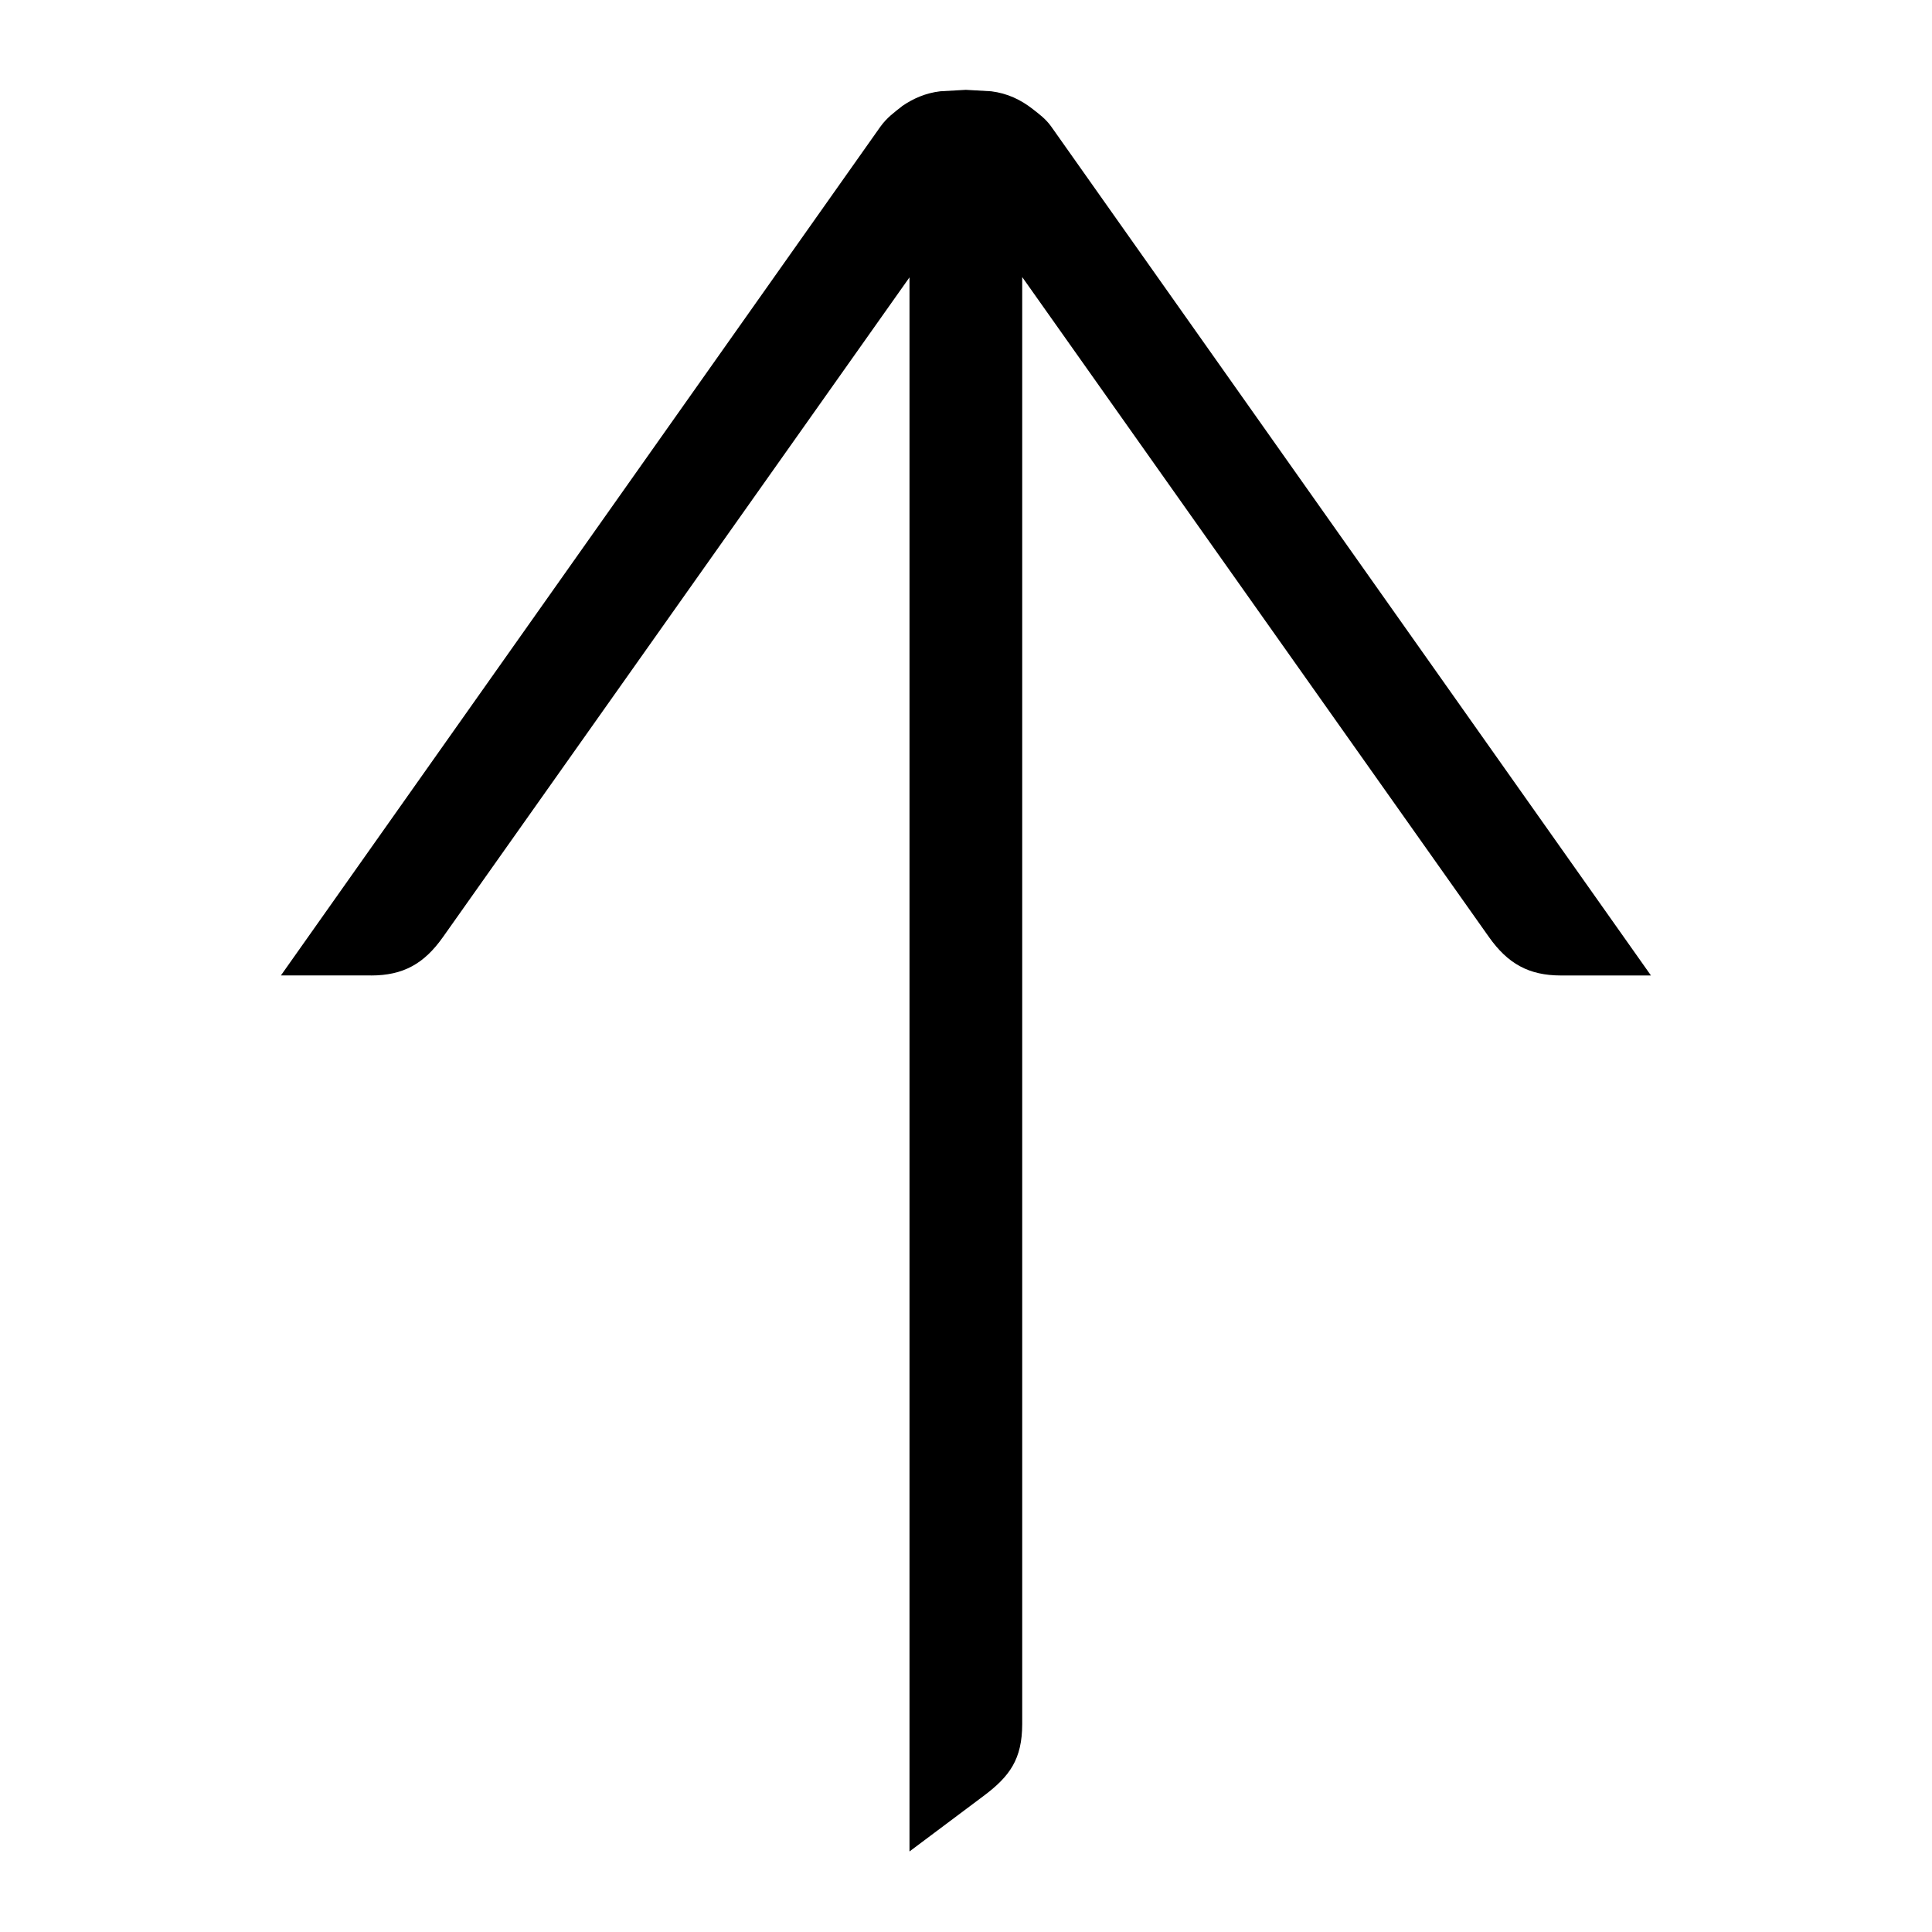 <!-- Generated by IcoMoon.io -->
<svg version="1.1" xmlns="http://www.w3.org/2000/svg" width="32" height="32" viewBox="0 0 32 32">
<path d="M6.145 16.157c0.537 0 0.881-0.197 1.191-0.635l7.728-10.928v26.072l1.224-0.917c0.441-0.329 0.641-0.615 0.643-1.191v-23.969l7.732 10.933c0.309 0.436 0.655 0.635 1.191 0.635h1.491l-9.935-14.063c-0.093-0.129-0.199-0.204-0.304-0.287-0.199-0.156-0.42-0.261-0.688-0.295l-0.421-0.024-0.423 0.024c-0.244 0.029-0.448 0.119-0.636 0.248l0.001 0.001c-0.123 0.097-0.248 0.185-0.359 0.34l-9.927 14.055h1.492z"></path>
</svg>

